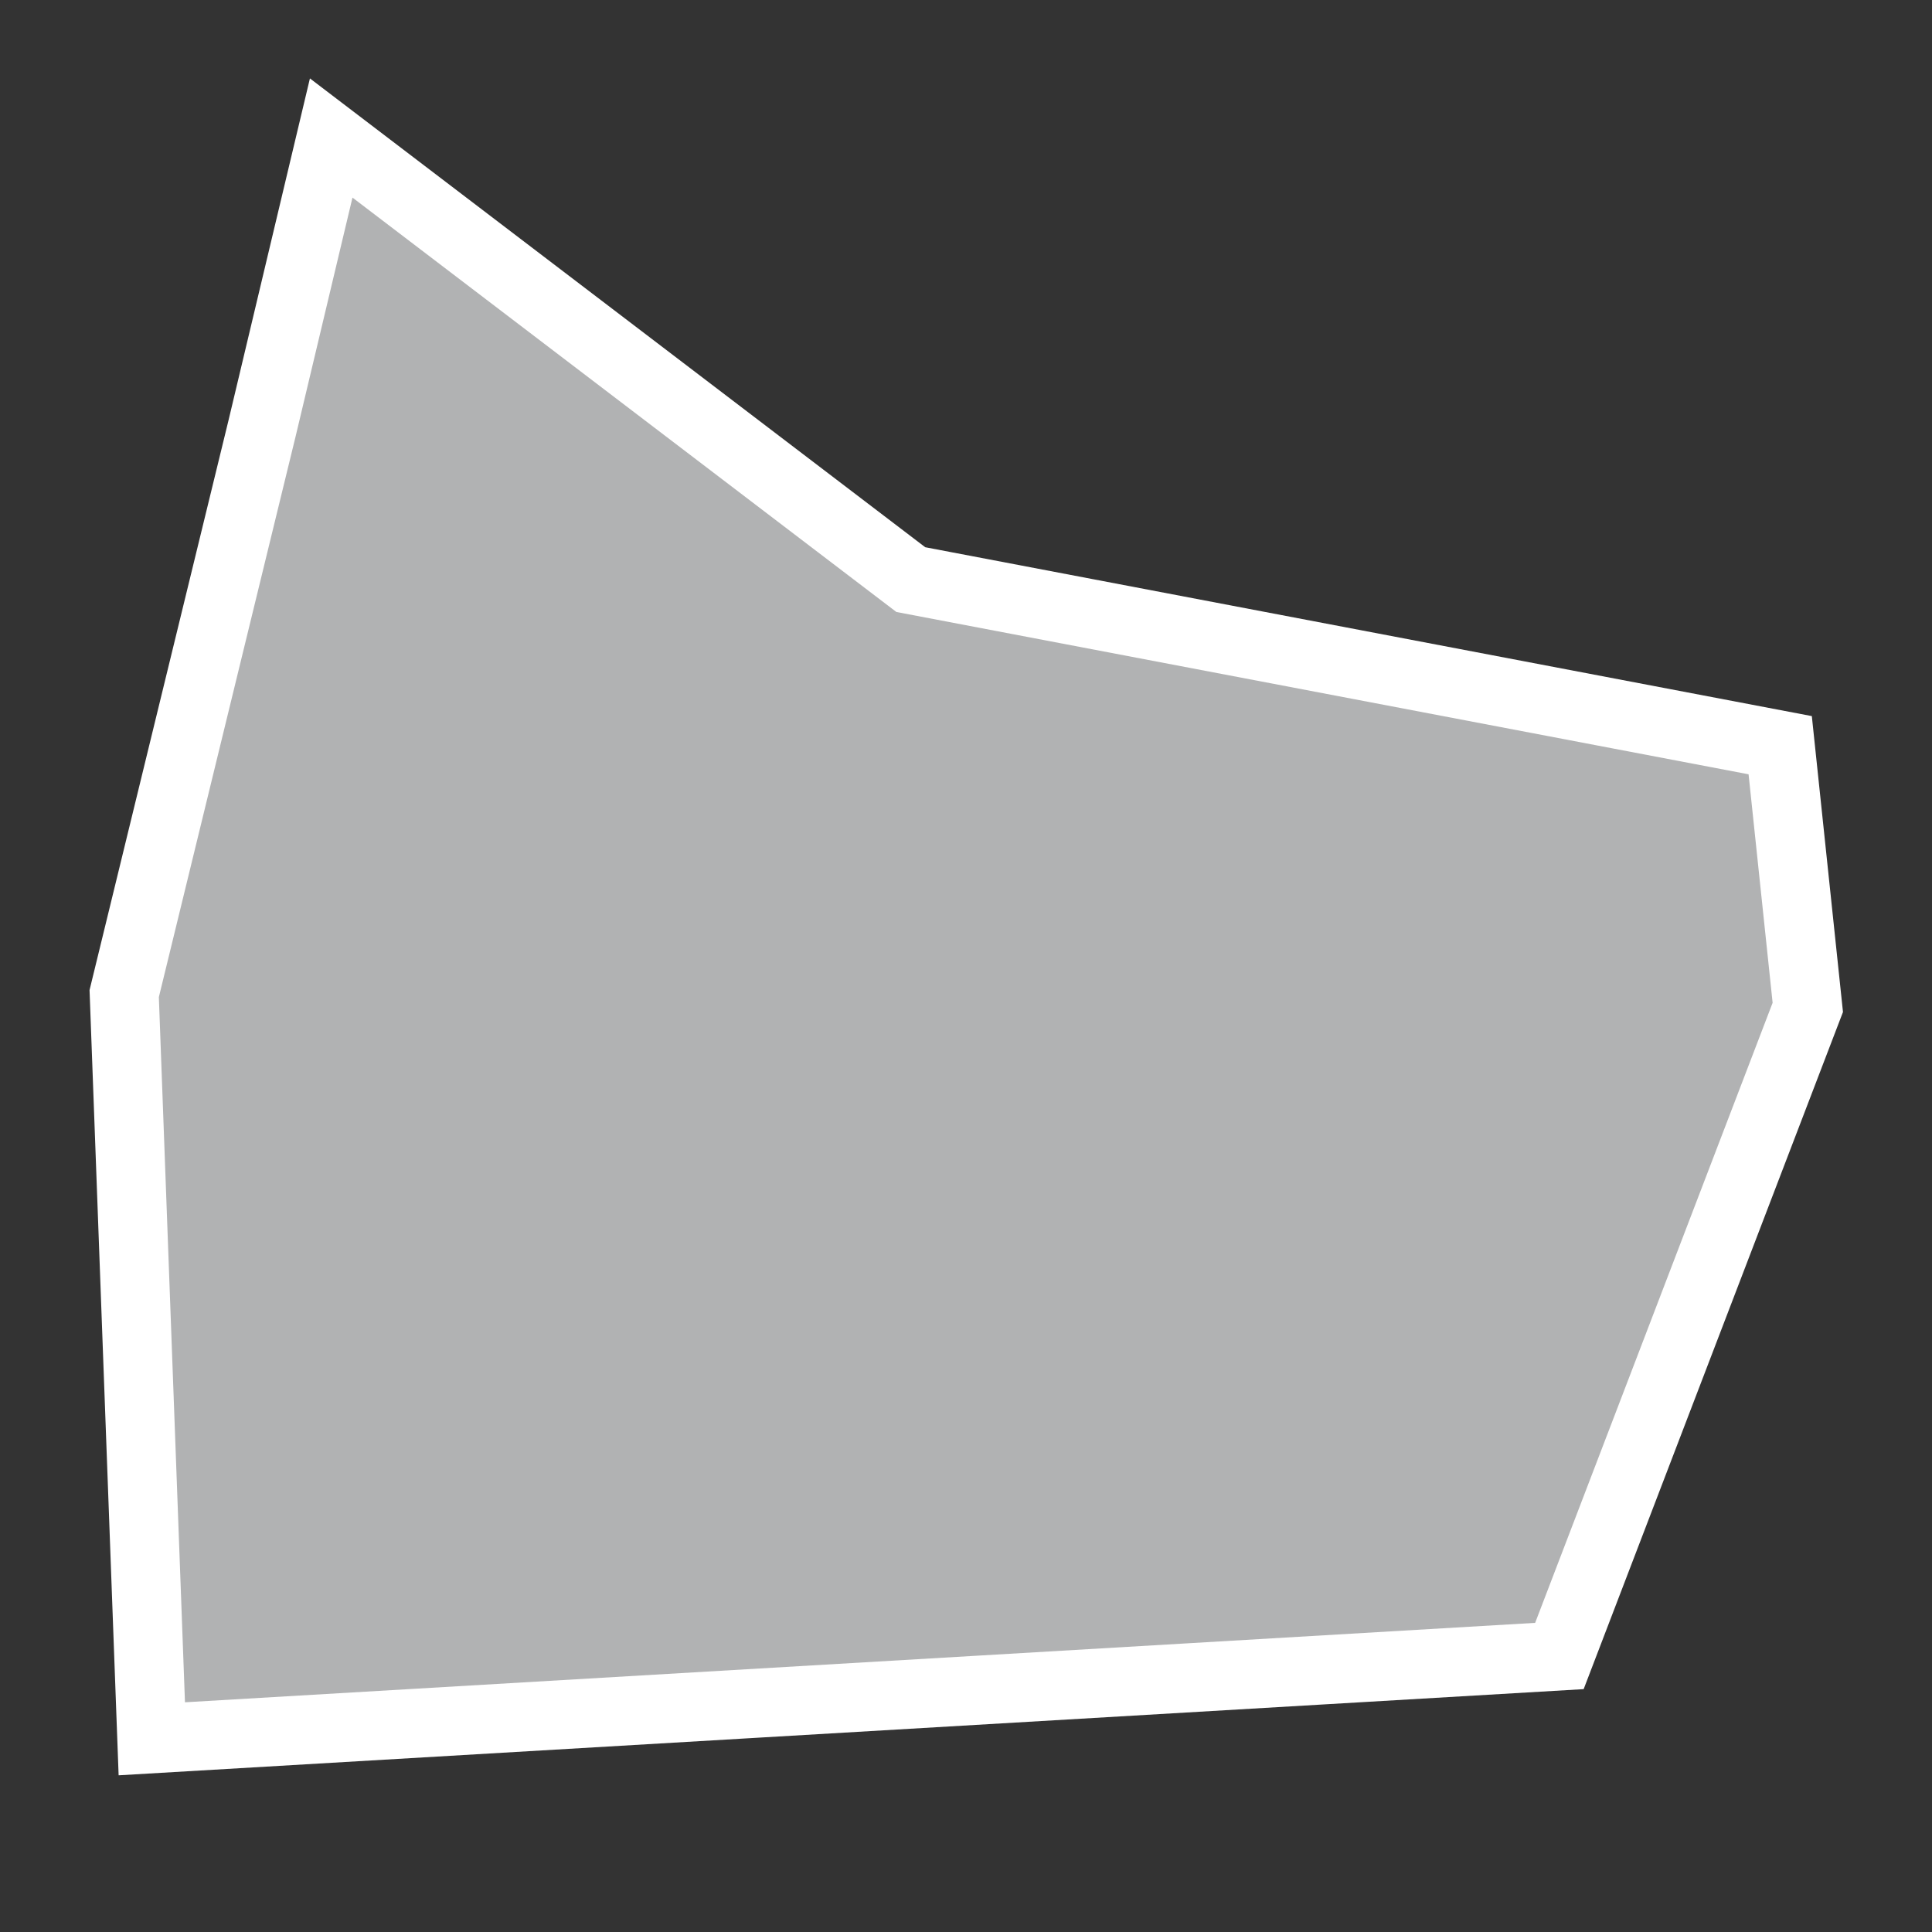 <?xml version="1.0" encoding="utf-8"?>
<!-- Generator: Adobe Illustrator 21.1.0, SVG Export Plug-In . SVG Version: 6.00 Build 0)  -->
<svg version="1.1" id="Layer_1" xmlns="http://www.w3.org/2000/svg" xmlns:xlink="http://www.w3.org/1999/xlink" x="0px" y="0px"
	 viewBox="0 0 14 14" style="enable-background:new 0 0 14 14;" xml:space="preserve">
<rect x="0" y="0" width="14" height="14" fill="#333333" stroke="none"/>
<style type="text/css">
	.st0{fill:#B1B2B3;stroke:#FFFFFF;stroke-width:0.5;}
</style>
<title>TF</title>
<desc>Created with Sketch.</desc>
<g id="Map-countries">
	<g id="Artboard" transform="translate(-1769, -1616)">
		<polygon id="TF" class="st0" points="1771.4,1617 1775.6,1620.2 1781.9,1621.4 1782.1,1623.3 1780.3,1628 1770.1,1628.6 
			1769.9,1623.2 1770.9,1619.1 		"/>
	</g>
</g>
</svg>
